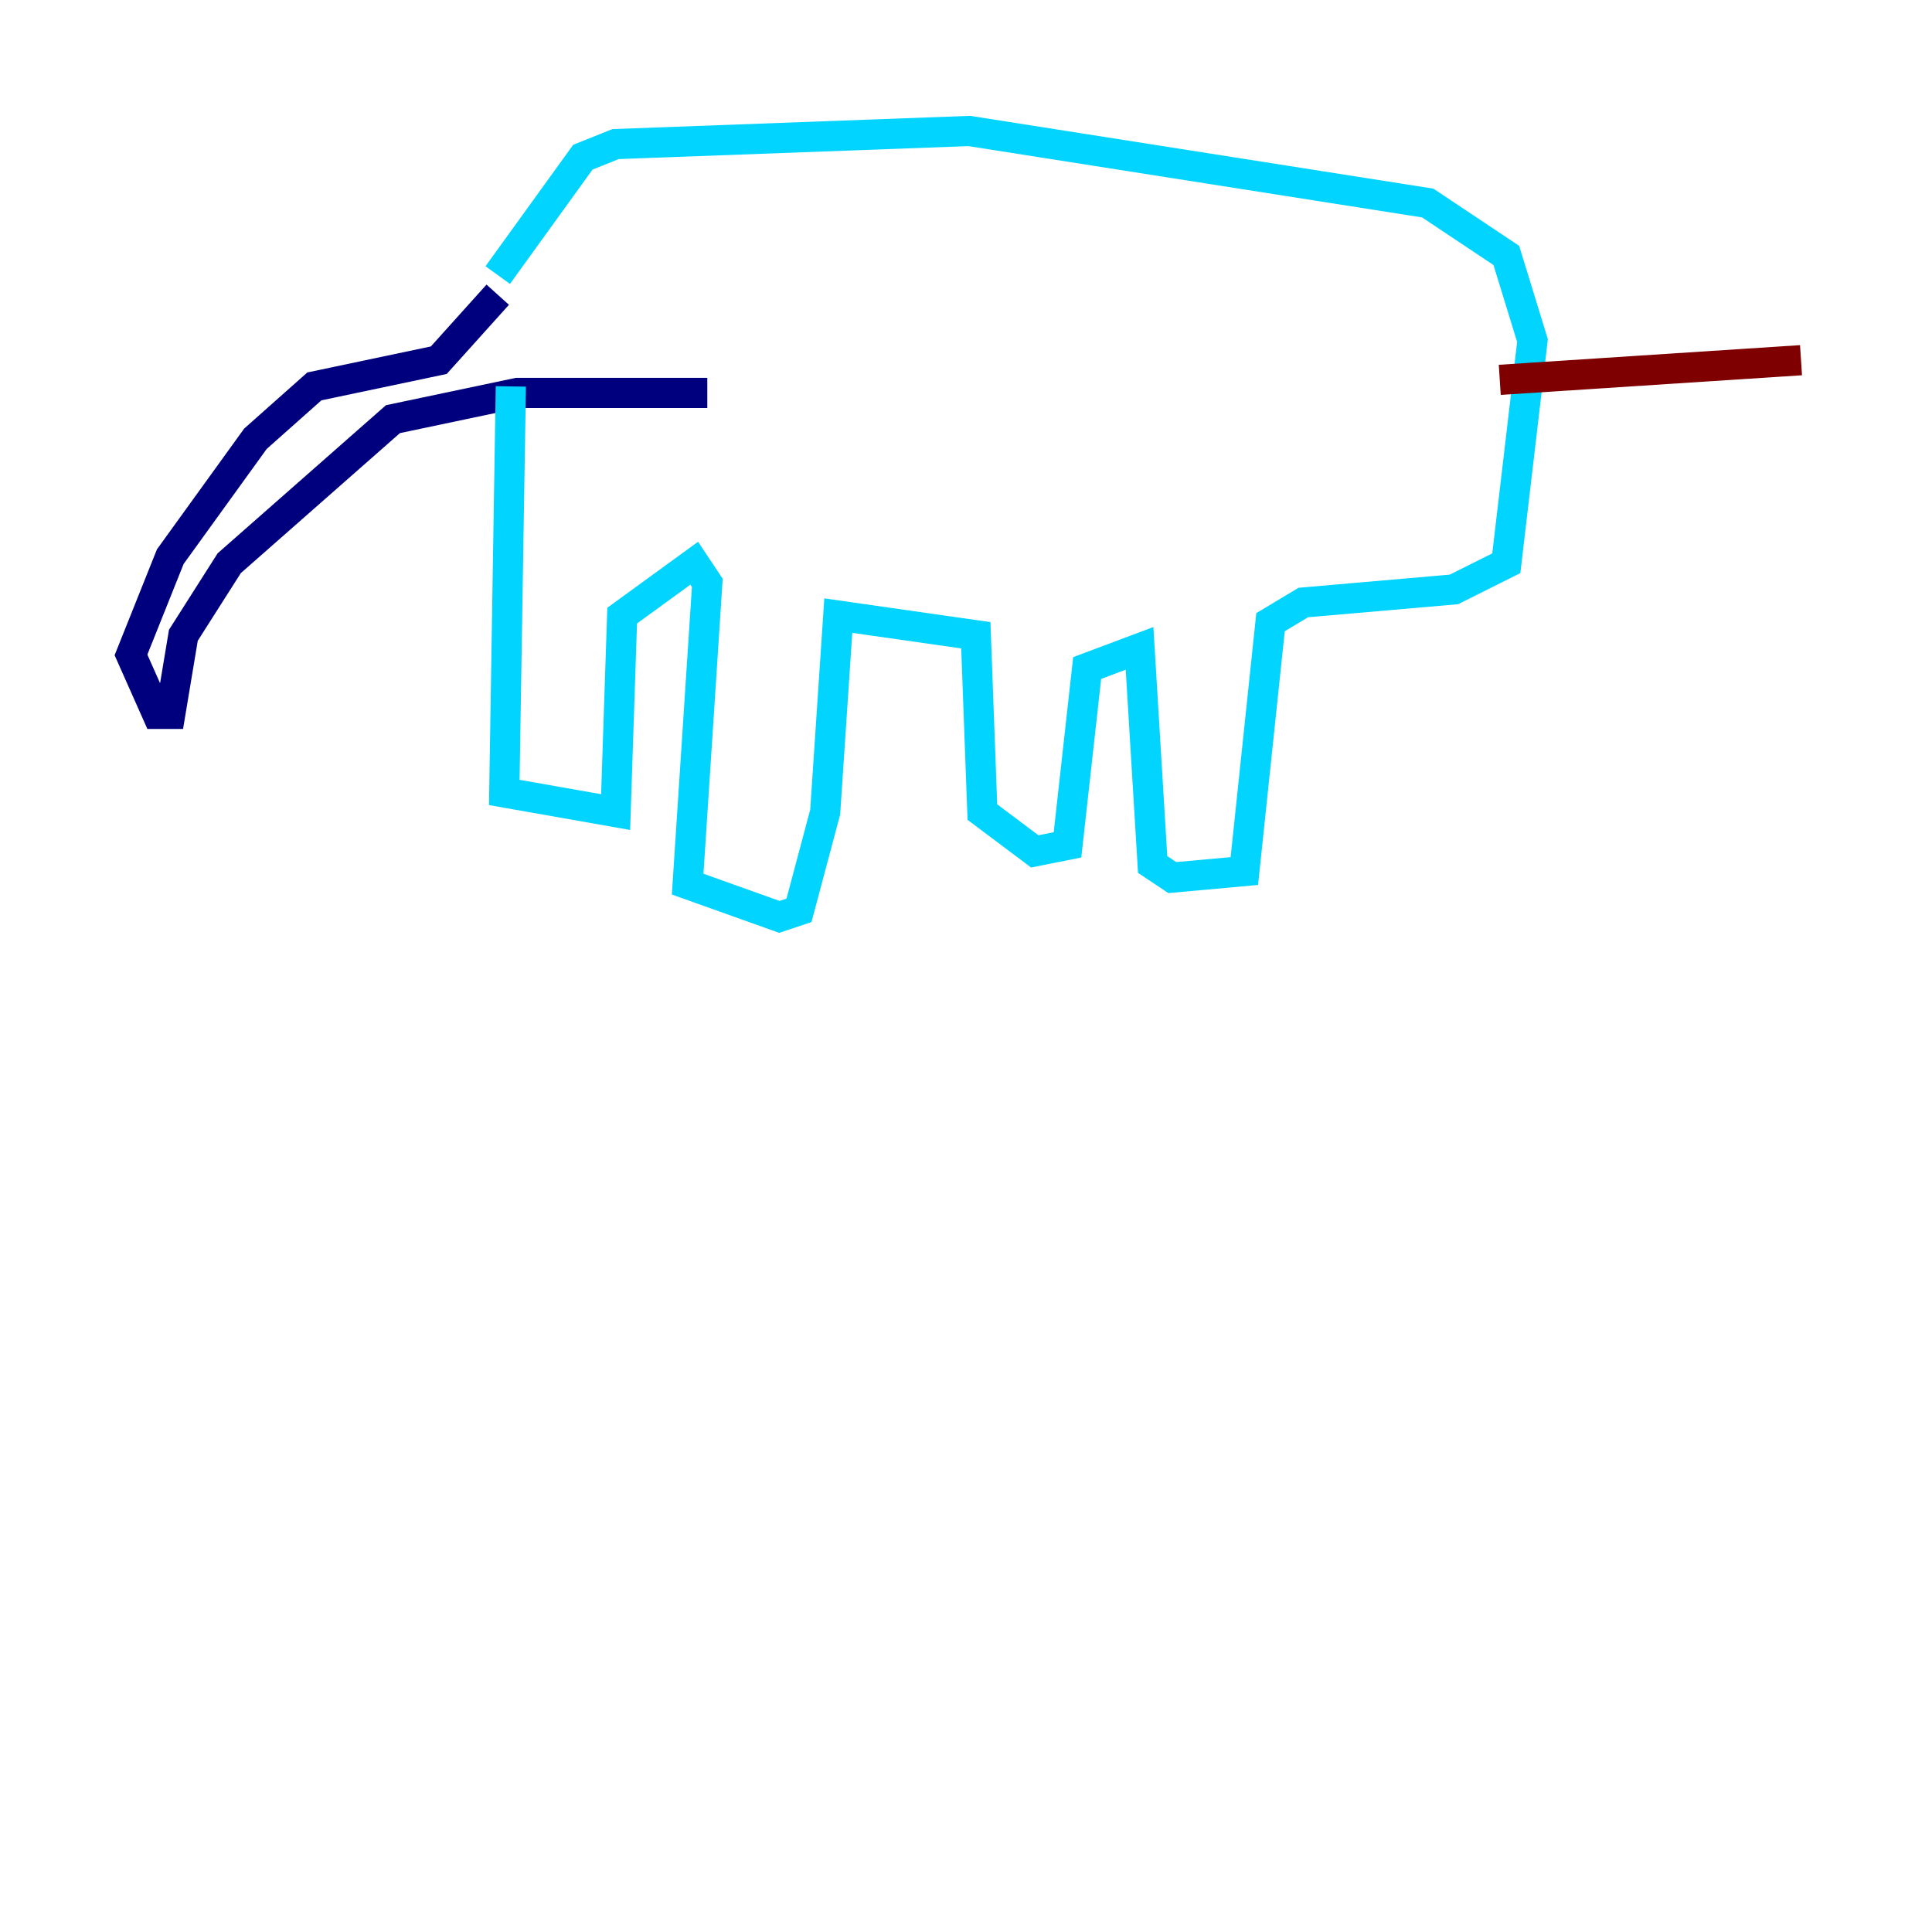 <?xml version="1.0" encoding="utf-8" ?>
<svg baseProfile="tiny" height="128" version="1.2" viewBox="0,0,128,128" width="128" xmlns="http://www.w3.org/2000/svg" xmlns:ev="http://www.w3.org/2001/xml-events" xmlns:xlink="http://www.w3.org/1999/xlink"><defs /><polyline fill="none" points="32.976,19.525 29.071,23.864 20.827,25.6 16.922,29.071 11.281,36.881 8.678,43.39 10.414,47.295 11.281,47.295 12.149,42.088 15.186,37.315 26.034,27.77 34.278,26.034 46.861,26.034" stroke="#00007f" stroke-width="2" /><polyline fill="none" points="32.976,18.224 38.617,10.414 40.786,9.546 64.217,8.678 94.59,13.451 99.797,16.922 101.532,22.563 99.797,37.315 96.325,39.051 86.346,39.919 84.176,41.22 82.441,57.709 77.668,58.142 76.366,57.275 75.498,42.956 72.027,44.258 70.725,55.973 68.556,56.407 65.085,53.803 64.651,42.088 55.539,40.786 54.671,53.803 52.936,60.312 51.634,60.746 45.559,58.576 46.861,38.617 45.993,37.315 41.22,40.786 40.786,53.803 33.41,52.502 33.844,25.6" stroke="#00d4ff" stroke-width="2" /><polyline fill="none" points="40.786,15.62 40.786,15.62" stroke="#ffe500" stroke-width="2" /><polyline fill="none" points="99.363,25.166 119.322,23.864" stroke="#7f0000" stroke-width="2" /></svg>